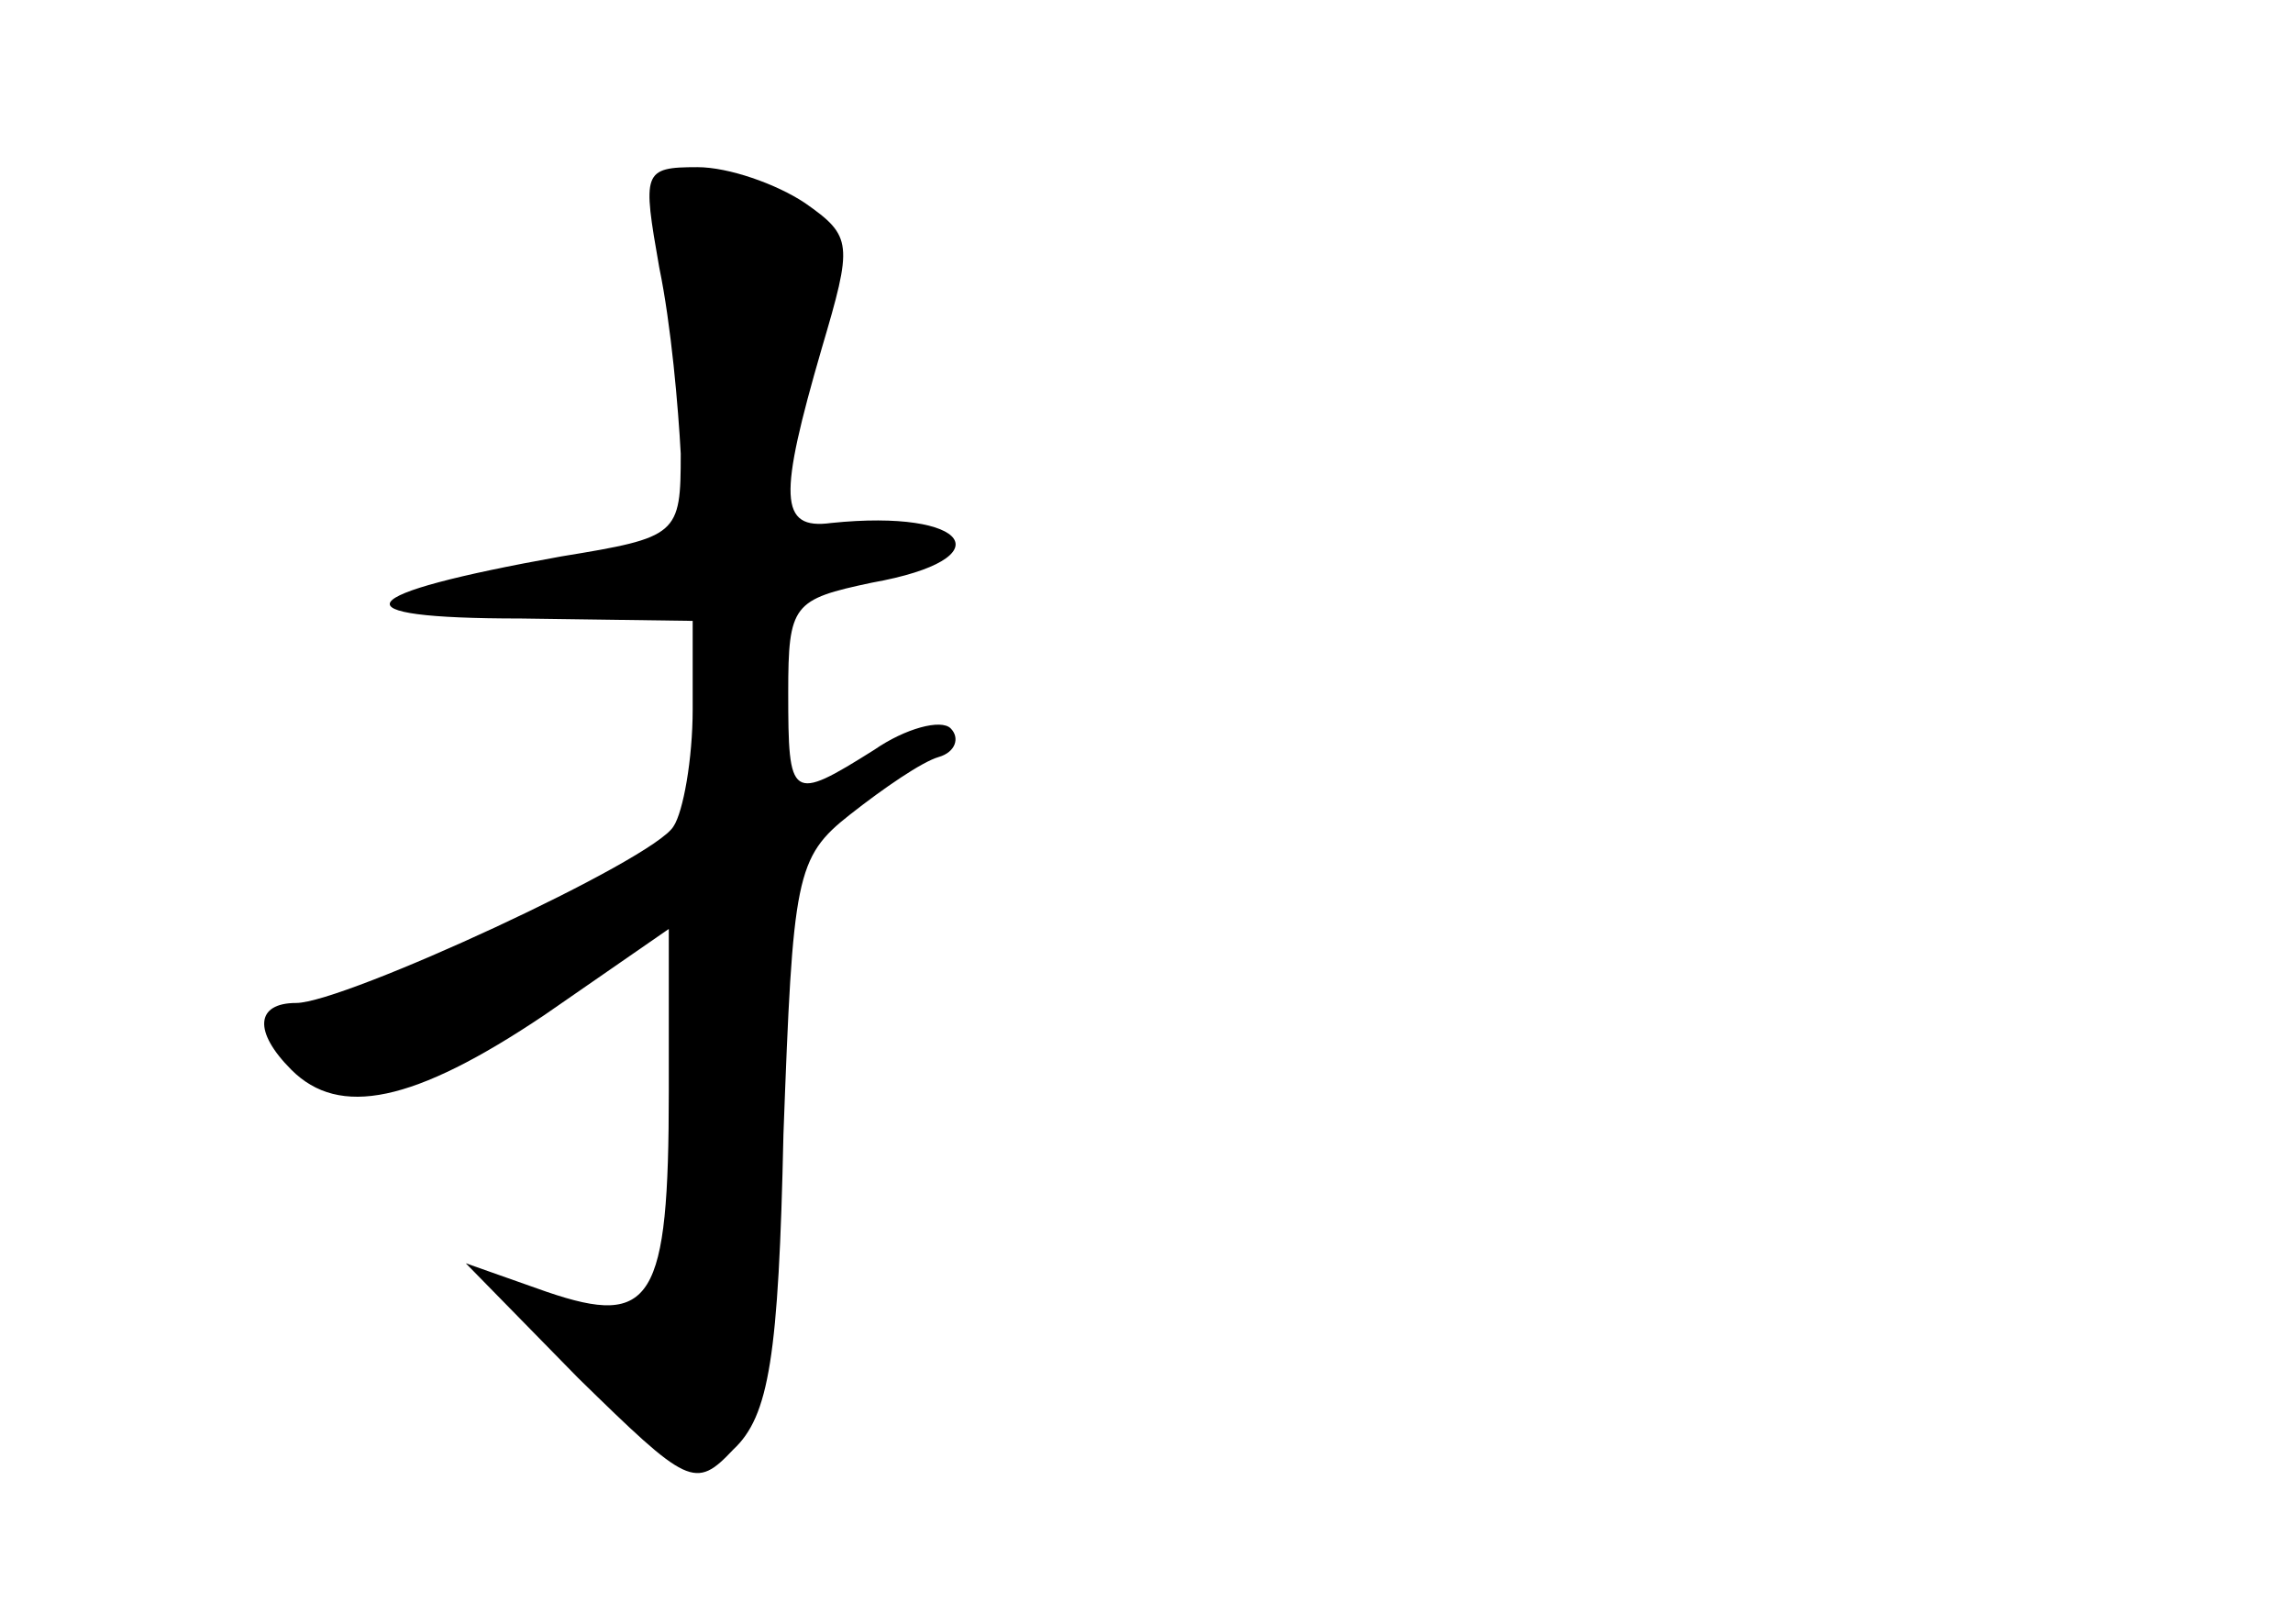 <?xml version="1.0" standalone="no"?>
<!DOCTYPE svg PUBLIC "-//W3C//DTD SVG 20010904//EN"
 "http://www.w3.org/TR/2001/REC-SVG-20010904/DTD/svg10.dtd">
<svg version="1.0" xmlns="http://www.w3.org/2000/svg"
 width="96pt" height="68pt" viewBox="0 0 96 68"
 preserveAspectRatio="xMidYMid meet">
<g transform="translate(0,68) scale(0.1,-0.1)"
fill="#000000" stroke="none">
<path d="M276 568 c5 -24 8 -59 9 -78 0 -34 -1 -35 -50 -43 -89 -16 -96 -26
-17 -26 l72 -1 0 -37 c0 -21 -4 -43 -8 -49 -8 -14 -138 -74 -158 -74 -17 0
-18 -12 -2 -28 20 -20 51 -14 106 23 l52 36 0 -68 c0 -88 -7 -99 -51 -84 l-34
12 47 -48 c46 -45 49 -47 65 -30 15 14 19 39 21 132 4 108 5 116 28 134 14 11
30 22 37 24 7 2 9 8 5 12 -4 4 -19 0 -32 -9 -35 -22 -36 -21 -36 24 0 37 2 39
35 46 56 10 41 31 -17 25 -22 -3 -22 11 -4 73 13 44 13 47 -7 61 -12 8 -32 15
-45 15 -23 0 -23 -2 -16 -42z"/>
</g>
</svg>
